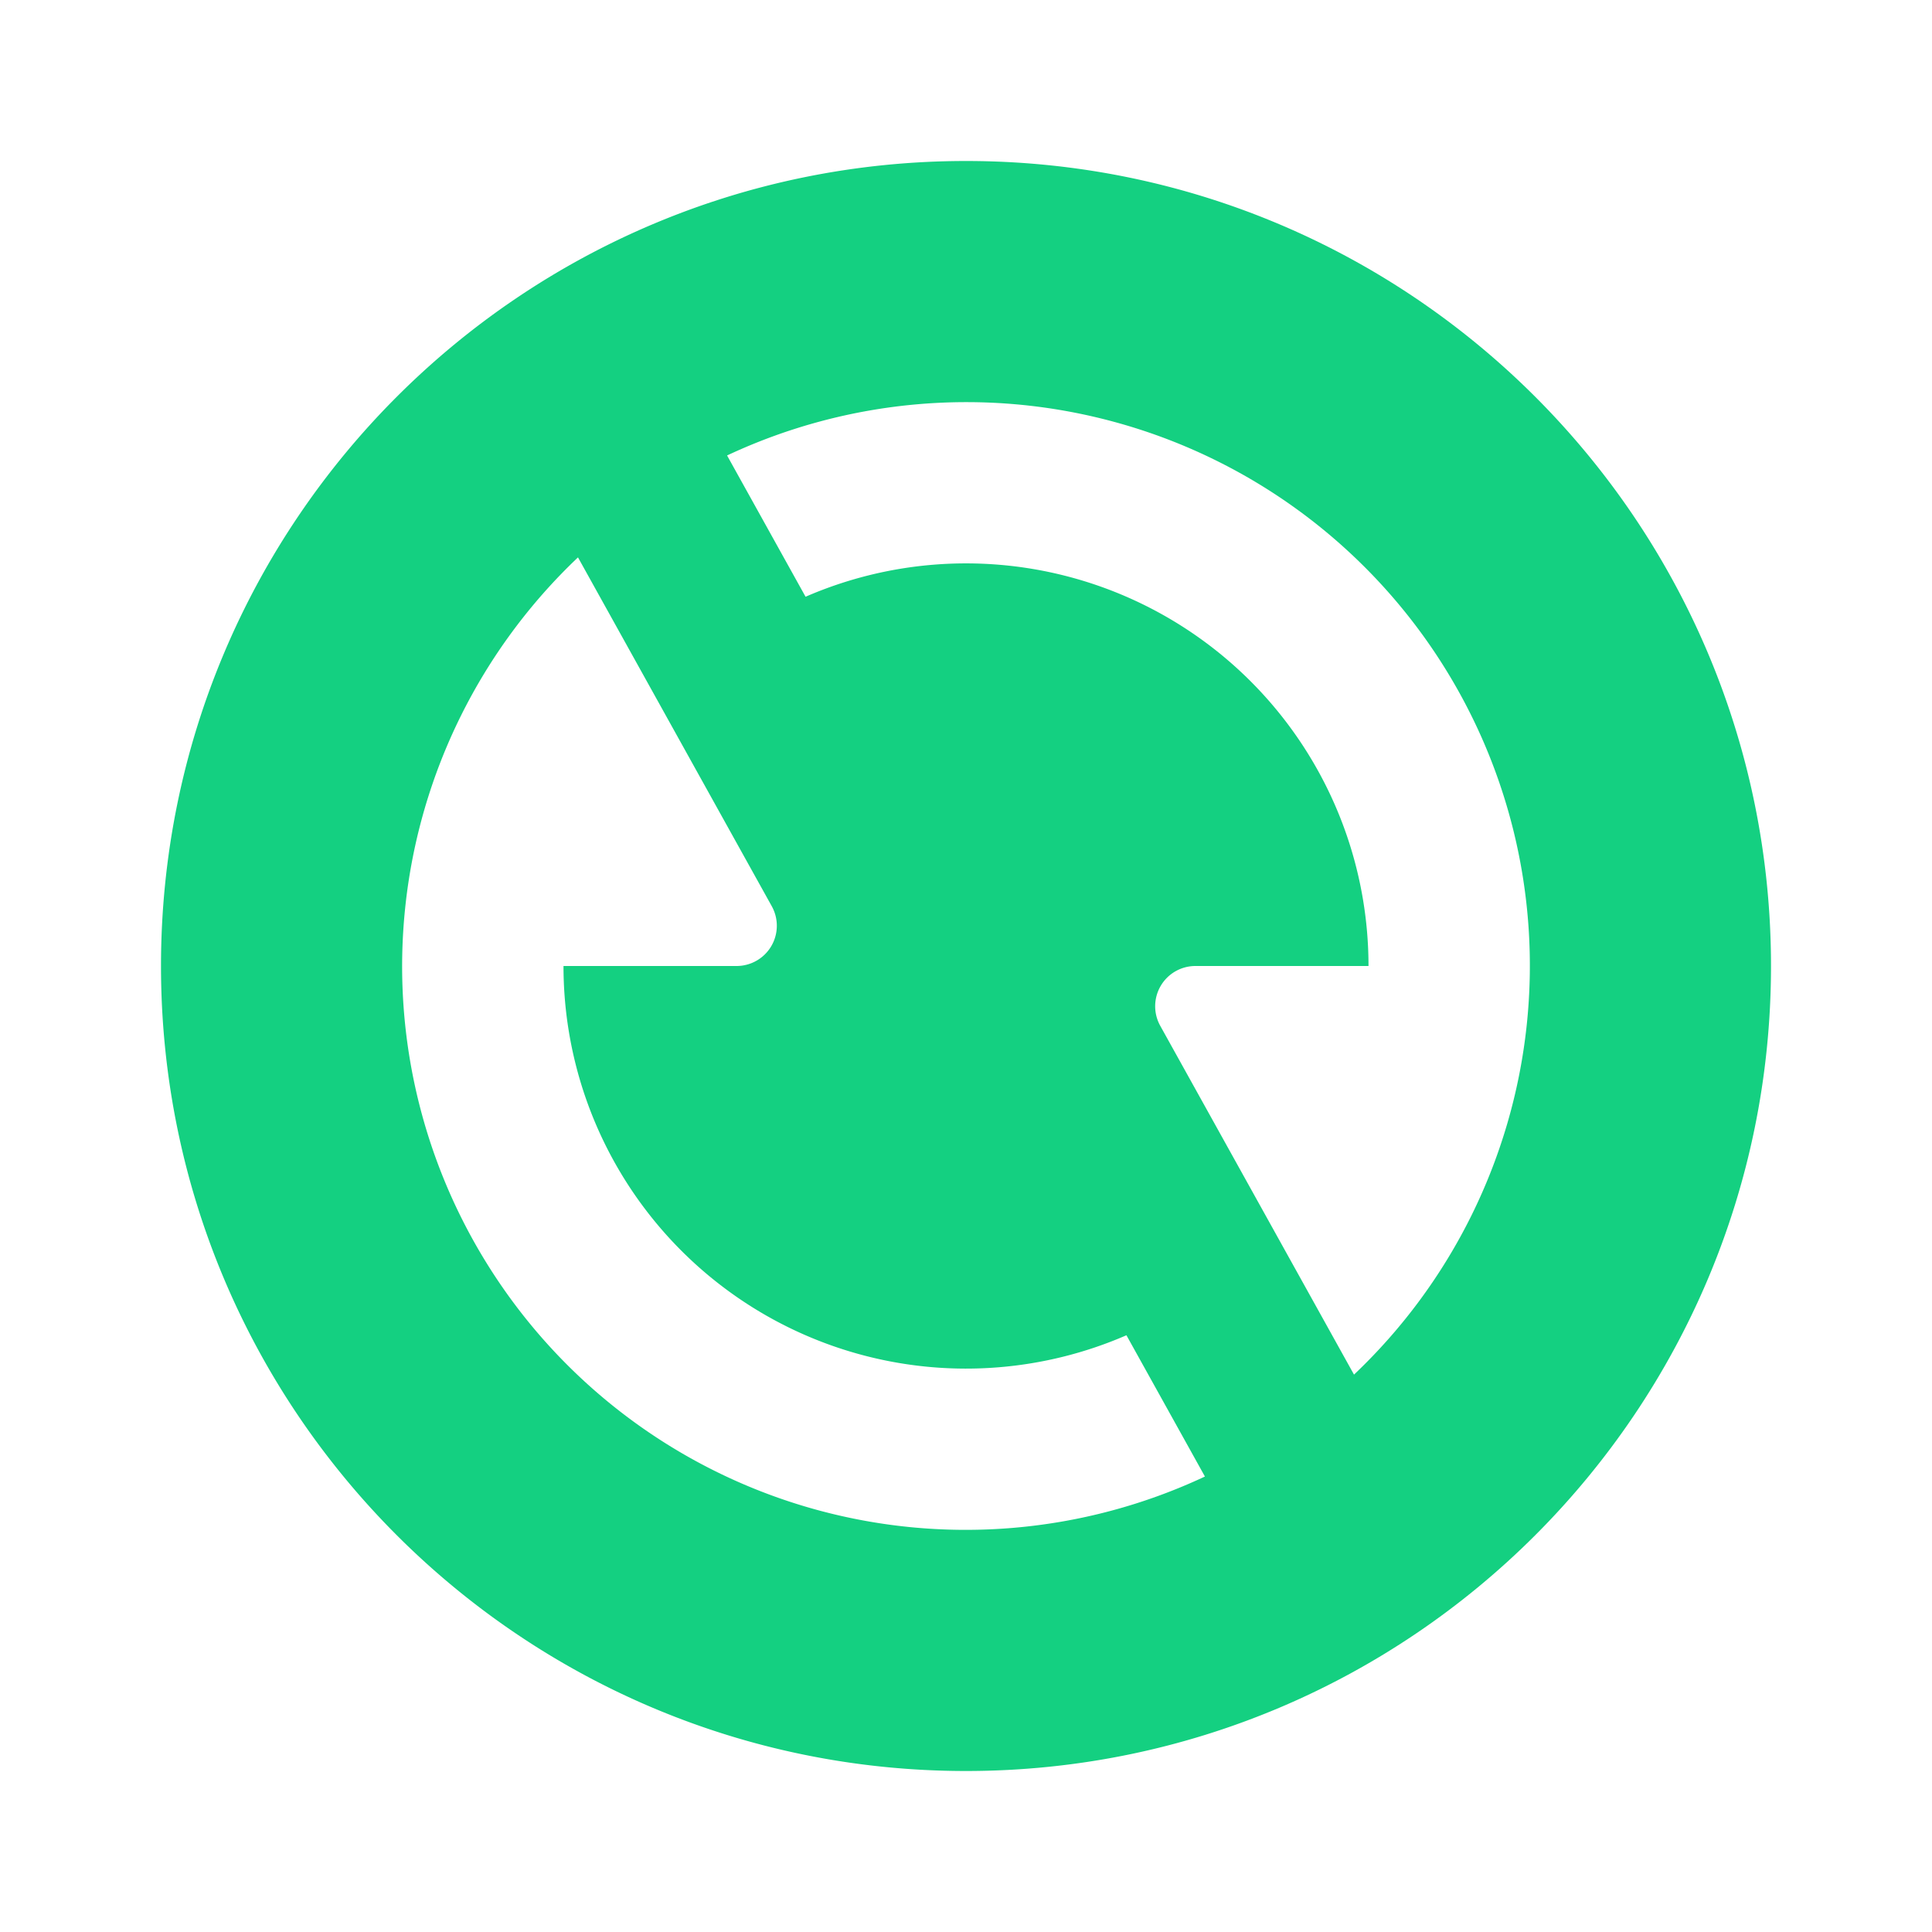 <?xml version="1.0" standalone="no"?><!DOCTYPE svg PUBLIC "-//W3C//DTD SVG 1.1//EN" "http://www.w3.org/Graphics/SVG/1.1/DTD/svg11.dtd"><svg t="1688613023961" class="icon" viewBox="0 0 1024 1024" version="1.1" xmlns="http://www.w3.org/2000/svg" p-id="4626" xmlns:xlink="http://www.w3.org/1999/xlink" width="128" height="128"><path d="M512 938.667C276.352 938.667 85.333 747.648 85.333 512S276.352 85.333 512 85.333s426.667 191.019 426.667 426.667-191.019 426.667-426.667 426.667z m205.653-210.091A298.667 298.667 0 0 0 385.365 241.408l41.6 74.88A213.333 213.333 0 0 1 725.333 512h-91.733a21.333 21.333 0 0 0-18.645 31.701l102.699 184.875z m-120.619-20.864A213.333 213.333 0 0 1 298.667 512h91.733a21.333 21.333 0 0 0 18.645-31.701L306.347 295.424a298.667 298.667 0 0 0 332.288 487.168l-41.6-74.88z" fill="#14D081" p-id="4627"></path></svg>